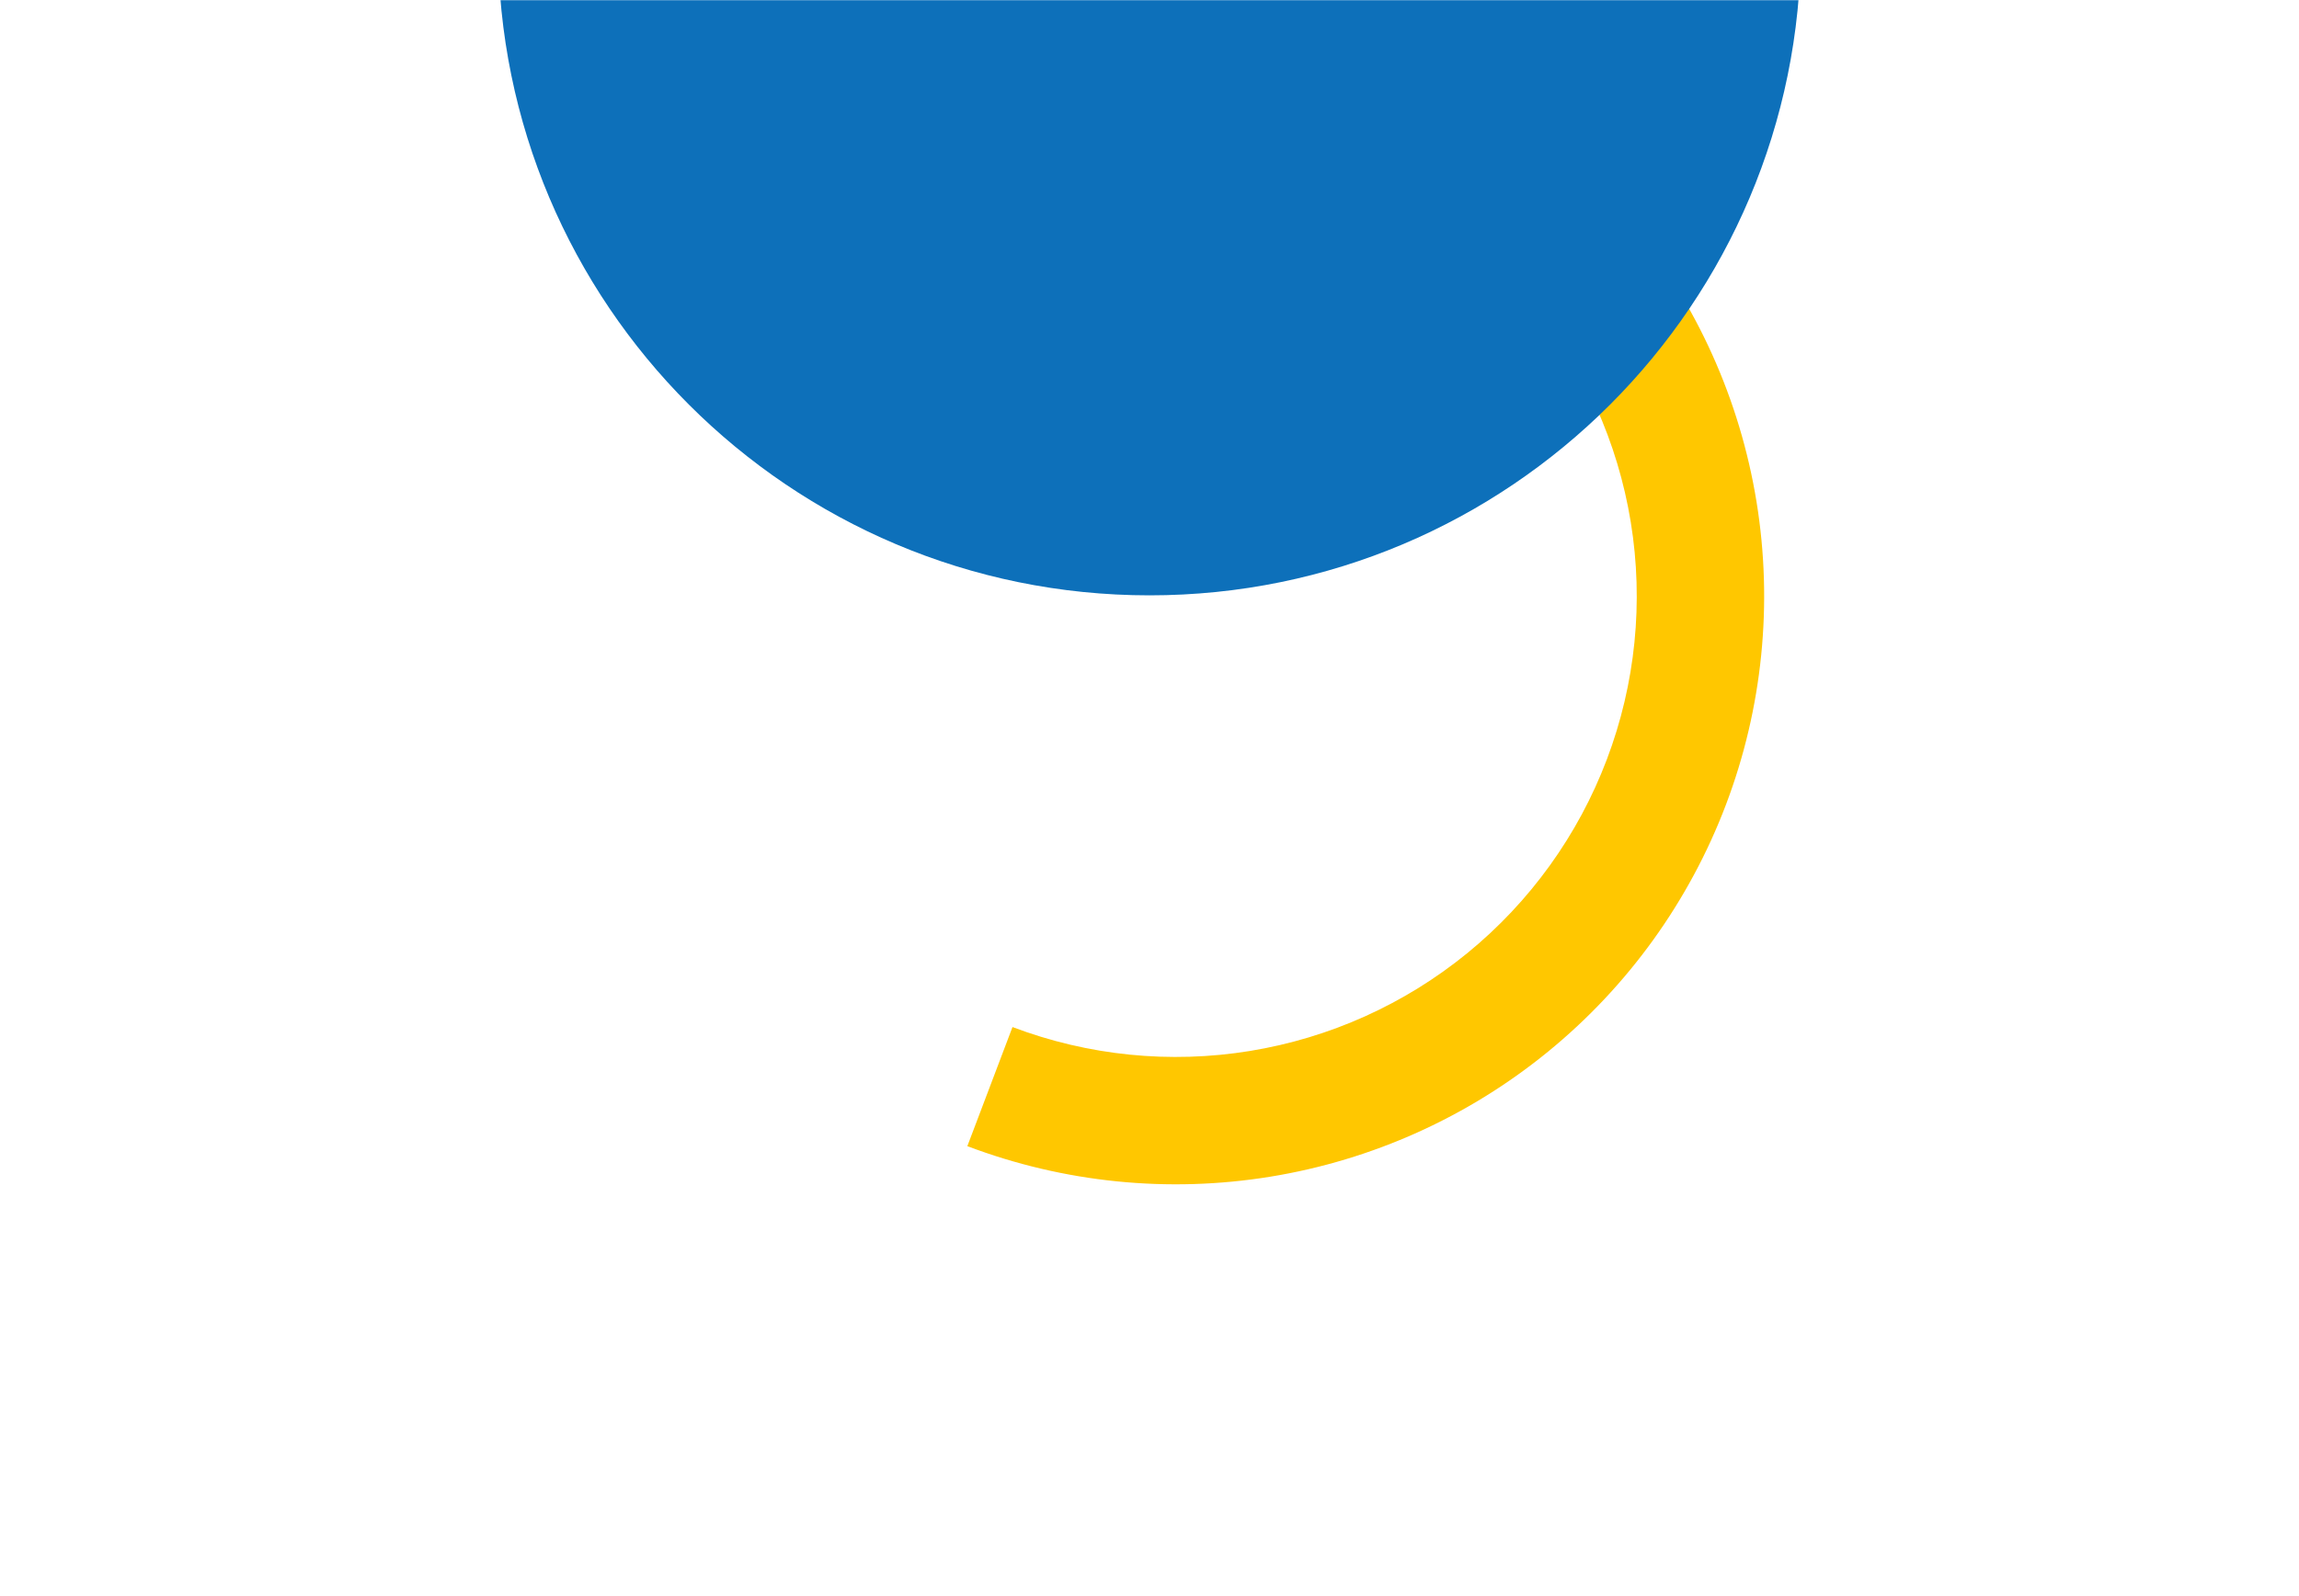 <svg width="1440" height="1000" viewBox="0 0 1440 1000" fill="none" xmlns="http://www.w3.org/2000/svg">
<mask id="mask0_861_2396" style="mask-type:alpha" maskUnits="userSpaceOnUse" x="0" y="0" width="1440" height="1000">
<rect width="1440" height="1000" fill="white"/>
</mask>
<g mask="url(#mask0_861_2396)">
<path d="M503.377 88.121C553.473 47.199 613.459 20.186 677.304 9.795C741.149 -0.596 806.605 6.002 867.092 28.926C927.579 51.85 980.966 90.292 1021.89 140.389C1062.81 190.485 1089.82 250.47 1100.21 314.315C1110.6 378.16 1104.01 443.616 1081.08 504.103C1058.16 564.59 1019.72 617.977 969.619 658.898C919.523 699.82 859.538 726.833 795.693 737.224C731.847 747.615 666.392 741.017 605.905 718.093L634.184 643.474C681.573 661.434 732.854 666.604 782.874 658.463C832.894 650.322 879.89 629.158 919.138 597.098C958.386 565.038 988.503 523.212 1006.46 475.823C1024.42 428.435 1029.59 377.153 1021.45 327.134C1013.31 277.114 992.147 230.118 960.087 190.87C928.027 151.622 886.201 121.505 838.812 103.545C791.423 85.585 740.142 80.416 690.122 88.556C640.103 96.697 593.107 117.861 553.859 149.921L503.377 88.121Z" fill="#FFC700"/>
<path d="M1128 -35C1128 190.332 945.332 373 720 373C494.668 373 312 190.332 312 -35C312 -260.332 494.668 -443 720 -443C945.332 -443 1128 -260.332 1128 -35Z" fill="#0D70BA"/>
</g>
</svg>
